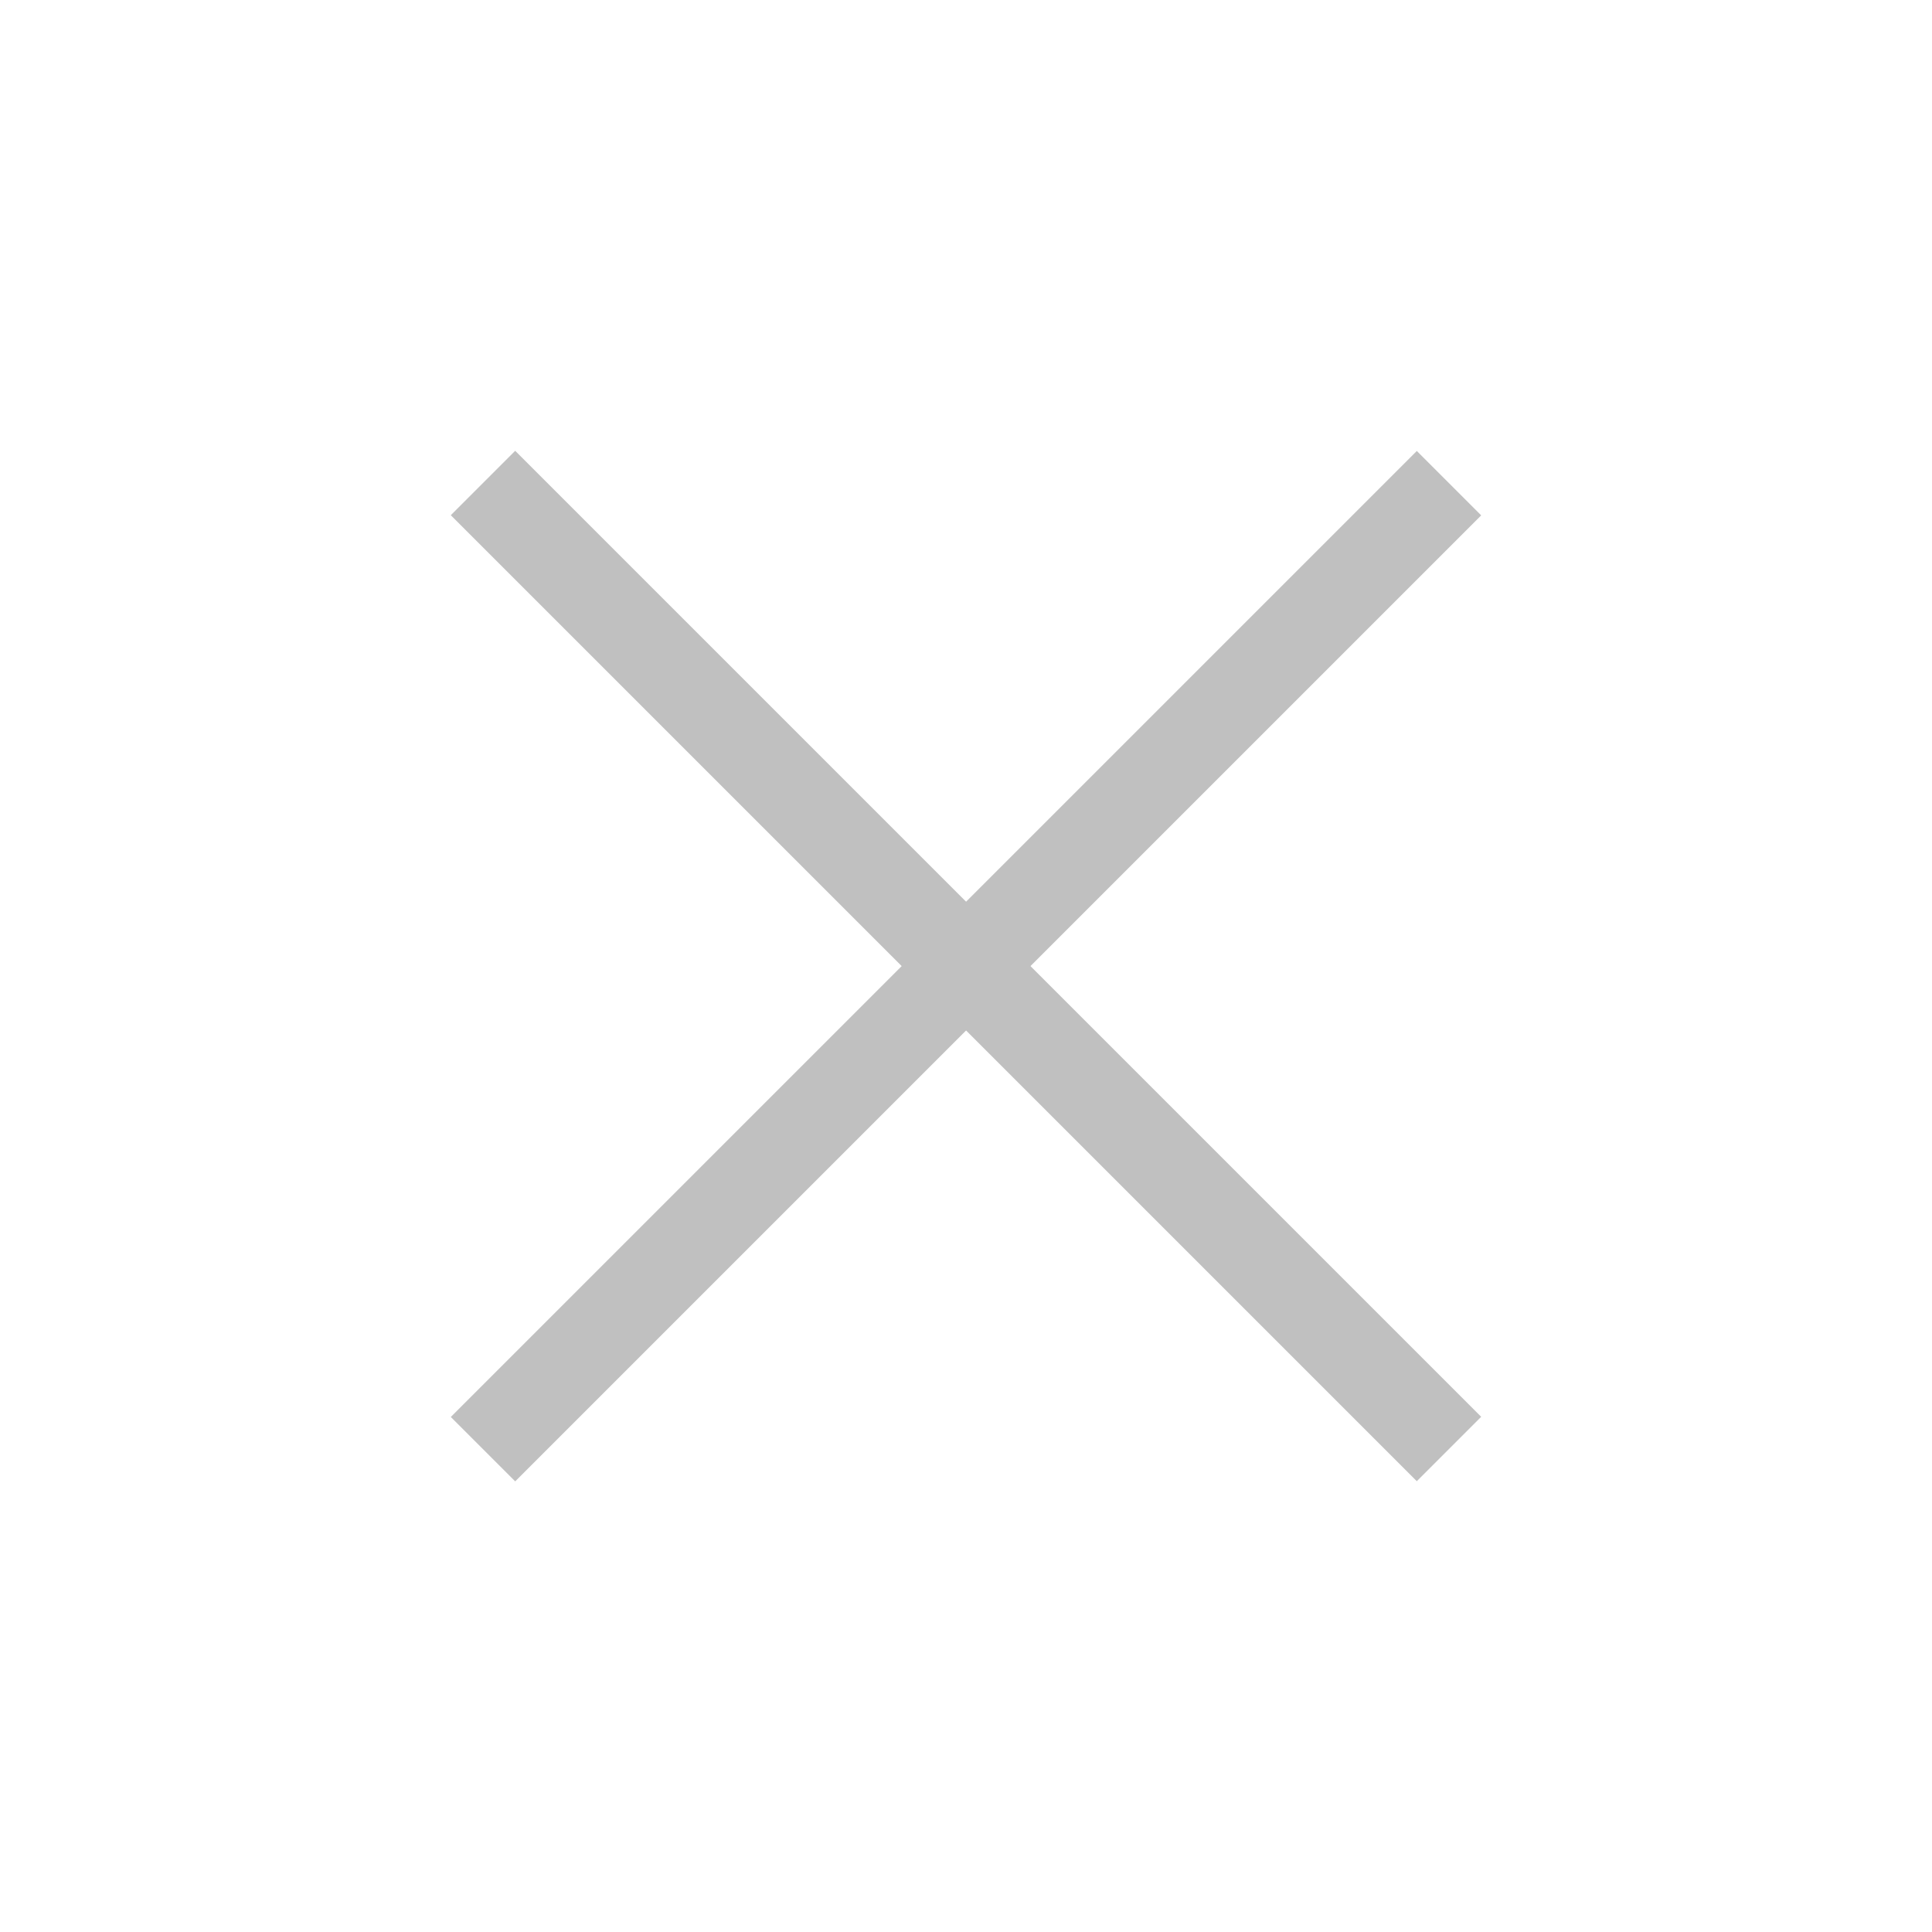 <svg width="24" height="24" fill="none" xmlns="http://www.w3.org/2000/svg">
    <path fill-rule="evenodd" clip-rule="evenodd" d="m17.6 18.4-12-12 .8-.8 12 12-.8.8Z" fill="silver"/>
    <path fill-rule="evenodd" clip-rule="evenodd" d="m18.4 6.402-12 12-.8-.8 12-12 .8.8Z" fill="silver"/>
</svg>
